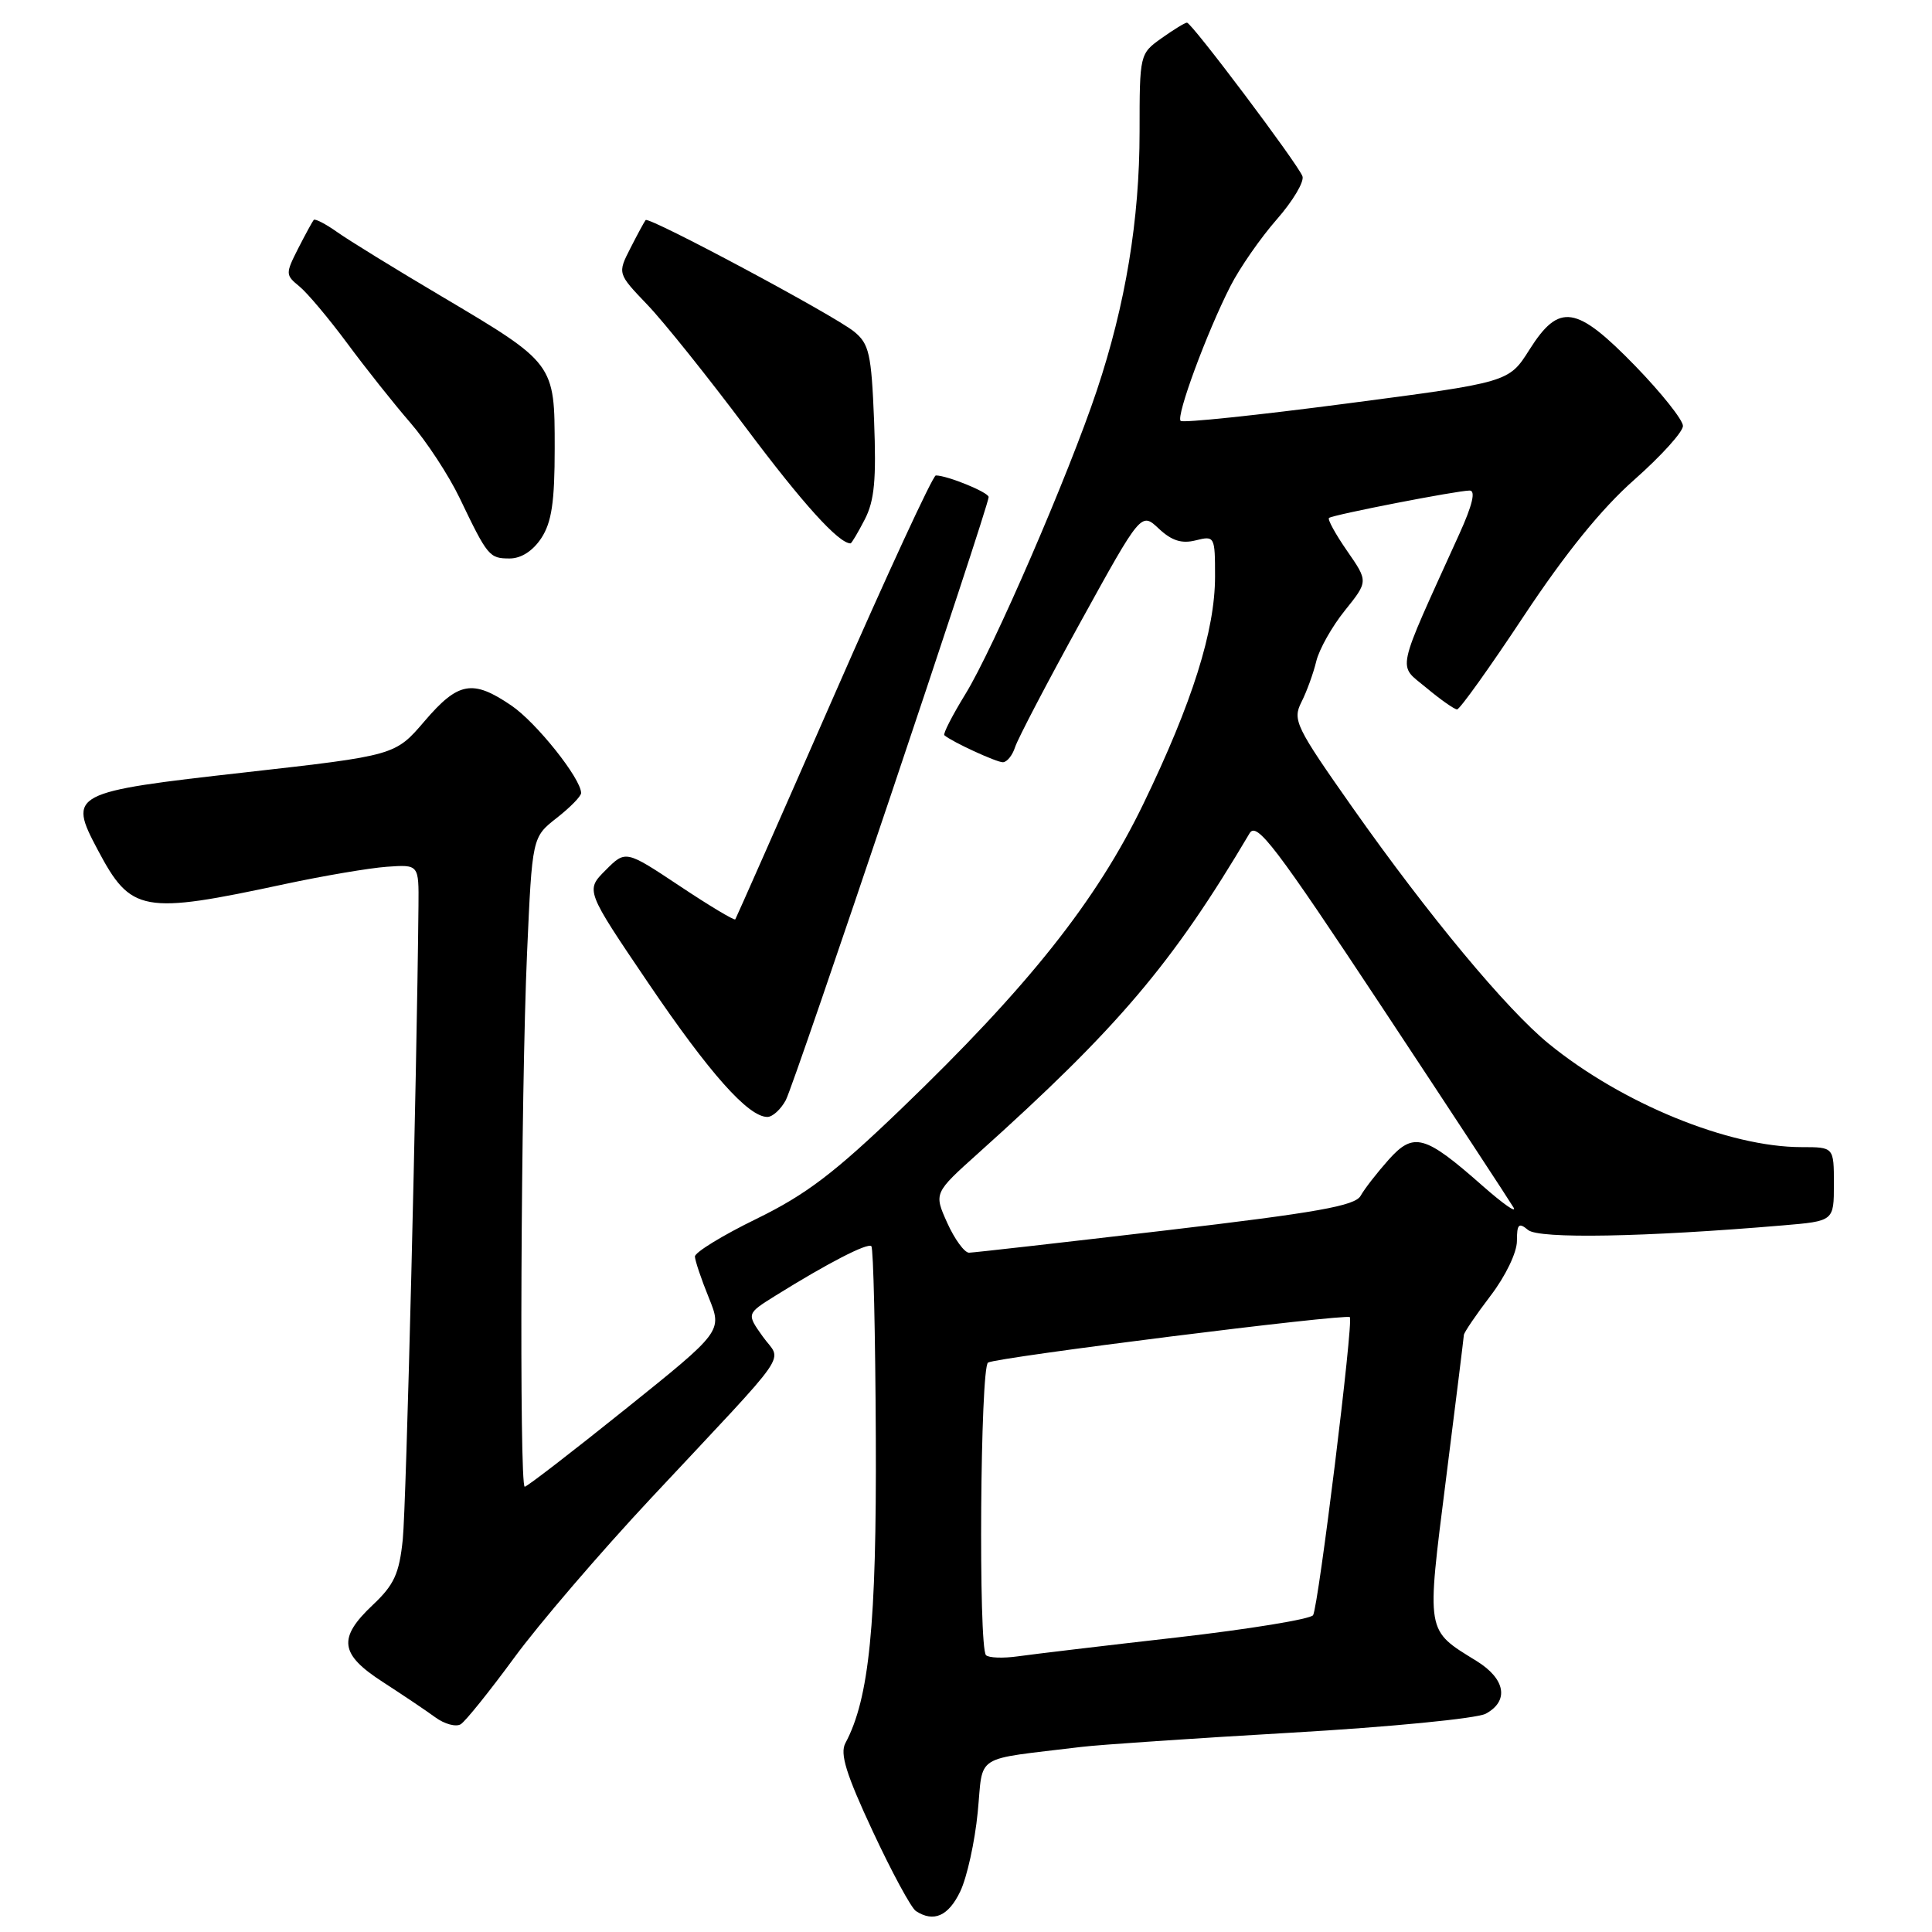 <?xml version="1.0" encoding="UTF-8" standalone="no"?>
<!DOCTYPE svg PUBLIC "-//W3C//DTD SVG 1.1//EN" "http://www.w3.org/Graphics/SVG/1.1/DTD/svg11.dtd" >
<svg xmlns="http://www.w3.org/2000/svg" xmlns:xlink="http://www.w3.org/1999/xlink" version="1.1" viewBox="0 0 256 256">
 <g >
 <path fill="currentColor"
d=" M 127.24 250.62 C 128.13 248.76 129.17 244.05 129.55 240.16 C 130.33 232.26 128.76 233.25 143.25 231.48 C 145.59 231.19 158.12 230.34 171.11 229.59 C 184.15 228.84 195.68 227.71 196.86 227.08 C 199.99 225.40 199.49 222.47 195.68 220.11 C 188.89 215.91 189.00 216.61 191.60 196.00 C 192.89 185.82 193.95 177.23 193.97 176.89 C 193.99 176.56 195.58 174.22 197.50 171.70 C 199.49 169.10 201.00 165.96 201.00 164.44 C 201.00 162.19 201.24 161.95 202.48 162.98 C 203.92 164.18 217.85 163.93 236.25 162.37 C 243.00 161.80 243.00 161.80 243.00 156.90 C 243.00 152.00 243.00 152.00 238.71 152.00 C 229.07 152.00 214.93 146.22 205.23 138.31 C 199.63 133.75 189.27 121.28 179.24 107.04 C 171.67 96.28 171.25 95.41 172.44 93.04 C 173.15 91.64 174.03 89.21 174.41 87.63 C 174.79 86.05 176.49 83.02 178.20 80.90 C 181.30 77.04 181.30 77.04 178.50 73.00 C 176.96 70.78 175.88 68.81 176.10 68.63 C 176.61 68.21 193.09 65.00 194.74 65.00 C 195.56 65.00 195.11 66.92 193.37 70.75 C 184.81 89.63 185.17 87.94 188.99 91.13 C 190.88 92.71 192.72 94.00 193.07 94.00 C 193.43 94.00 197.41 88.43 201.91 81.63 C 207.44 73.29 212.21 67.40 216.55 63.57 C 220.10 60.43 223.00 57.23 223.00 56.44 C 223.00 55.65 220.16 52.08 216.69 48.50 C 208.85 40.44 206.61 40.09 202.66 46.33 C 199.93 50.66 199.93 50.66 178.44 53.47 C 166.62 55.02 156.72 56.06 156.44 55.77 C 155.81 55.15 159.90 44.07 163.03 37.93 C 164.27 35.49 167.04 31.51 169.18 29.07 C 171.32 26.63 172.85 24.06 172.58 23.35 C 171.94 21.67 157.90 3.00 157.28 3.00 C 157.02 3.00 155.50 3.93 153.90 5.07 C 151.02 7.12 151.00 7.21 151.00 17.46 C 151.00 29.10 149.14 40.36 145.33 51.75 C 141.62 62.86 131.63 85.95 127.92 91.97 C 126.19 94.79 124.93 97.25 125.13 97.42 C 126.09 98.27 132.01 101.00 132.88 101.00 C 133.42 101.00 134.15 100.10 134.50 99.01 C 134.85 97.91 138.75 90.45 143.17 82.43 C 151.21 67.85 151.21 67.85 153.55 70.05 C 155.26 71.65 156.58 72.07 158.44 71.60 C 160.95 70.97 161.00 71.07 161.00 76.38 C 161.00 83.54 158.00 93.08 151.51 106.50 C 145.29 119.37 136.27 130.73 119.34 147.00 C 110.57 155.43 106.81 158.29 100.24 161.50 C 95.73 163.70 92.06 165.95 92.08 166.50 C 92.10 167.05 92.92 169.50 93.92 171.95 C 95.72 176.40 95.72 176.40 82.89 186.70 C 75.84 192.36 69.82 197.00 69.53 197.00 C 68.79 197.00 69.02 144.79 69.84 126.21 C 70.52 110.93 70.52 110.93 73.76 108.39 C 75.54 107.00 77.00 105.51 77.00 105.08 C 77.00 103.18 71.06 95.72 67.75 93.48 C 62.62 89.99 60.72 90.34 56.26 95.55 C 52.37 100.10 52.37 100.10 32.52 102.34 C 9.40 104.94 8.99 105.15 12.95 112.61 C 17.36 120.93 18.85 121.20 37.76 117.14 C 42.86 116.05 48.93 115.02 51.26 114.85 C 55.50 114.55 55.50 114.55 55.45 120.03 C 55.22 143.36 53.83 199.55 53.37 203.98 C 52.90 208.53 52.23 209.99 49.40 212.66 C 44.73 217.06 45.01 219.19 50.75 222.89 C 53.36 224.58 56.49 226.68 57.70 227.57 C 58.91 228.45 60.42 228.86 61.05 228.47 C 61.68 228.08 64.86 224.12 68.12 219.68 C 71.37 215.23 79.54 205.71 86.27 198.51 C 105.36 178.10 103.60 180.65 101.07 177.10 C 98.92 174.08 98.92 174.08 102.71 171.71 C 109.66 167.38 114.97 164.64 115.46 165.13 C 115.73 165.40 115.99 176.84 116.05 190.56 C 116.16 215.24 115.18 225.07 112.02 230.97 C 111.27 232.37 112.11 235.08 115.64 242.65 C 118.17 248.07 120.74 252.83 121.37 253.23 C 123.72 254.76 125.68 253.89 127.24 250.62 Z  M 104.12 145.78 C 105.29 143.60 131.00 67.15 131.00 65.86 C 131.00 65.24 125.53 63.00 124.00 63.00 C 123.61 63.00 117.52 76.16 110.48 92.25 C 103.43 108.34 97.55 121.64 97.43 121.82 C 97.30 122.00 93.98 120.01 90.05 117.39 C 82.90 112.64 82.90 112.64 80.24 115.31 C 77.58 117.97 77.58 117.97 85.89 130.24 C 94.00 142.21 99.15 148.00 101.68 148.00 C 102.37 148.00 103.46 147.00 104.12 145.78 Z  M 71.73 71.30 C 73.10 69.20 73.50 66.52 73.50 59.40 C 73.50 48.14 73.51 48.16 58.50 39.26 C 52.45 35.68 46.24 31.86 44.69 30.76 C 43.15 29.67 41.74 28.94 41.57 29.14 C 41.40 29.34 40.47 31.05 39.50 32.94 C 37.82 36.26 37.82 36.44 39.66 37.94 C 40.72 38.80 43.57 42.20 46.02 45.50 C 48.46 48.80 52.21 53.52 54.36 56.00 C 56.51 58.48 59.46 62.98 60.91 66.00 C 64.62 73.74 64.84 74.00 67.54 74.00 C 69.06 74.00 70.61 73.00 71.73 71.30 Z  M 114.58 68.84 C 115.87 66.35 116.13 63.56 115.82 55.72 C 115.46 46.84 115.17 45.56 113.16 43.93 C 110.49 41.76 85.99 28.66 85.55 29.16 C 85.39 29.35 84.48 31.02 83.54 32.87 C 81.82 36.24 81.82 36.24 85.77 40.37 C 87.95 42.64 93.82 49.98 98.84 56.68 C 106.36 66.73 111.13 72.00 112.70 72.00 C 112.84 72.00 113.68 70.58 114.58 68.84 Z  M 130.65 219.32 C 129.63 218.30 129.89 181.19 130.92 180.55 C 132.05 179.85 178.36 174.04 178.86 174.53 C 179.37 175.03 174.70 212.86 173.99 214.02 C 173.66 214.54 165.55 215.87 155.95 216.97 C 146.35 218.06 136.88 219.19 134.90 219.47 C 132.93 219.75 131.01 219.68 130.65 219.32 Z  M 125.52 162.05 C 123.74 158.09 123.74 158.09 129.62 152.81 C 148.16 136.17 155.34 127.71 165.58 110.41 C 166.52 108.84 168.99 112.09 183.18 133.54 C 192.26 147.27 200.07 159.18 200.55 160.00 C 201.02 160.82 199.18 159.53 196.45 157.13 C 188.78 150.36 187.32 149.96 183.99 153.68 C 182.47 155.39 180.80 157.53 180.29 158.45 C 179.54 159.78 174.57 160.67 154.43 163.04 C 140.72 164.65 129.01 165.98 128.40 165.99 C 127.80 165.99 126.50 164.22 125.52 162.05 Z "/>
</g>
</svg>